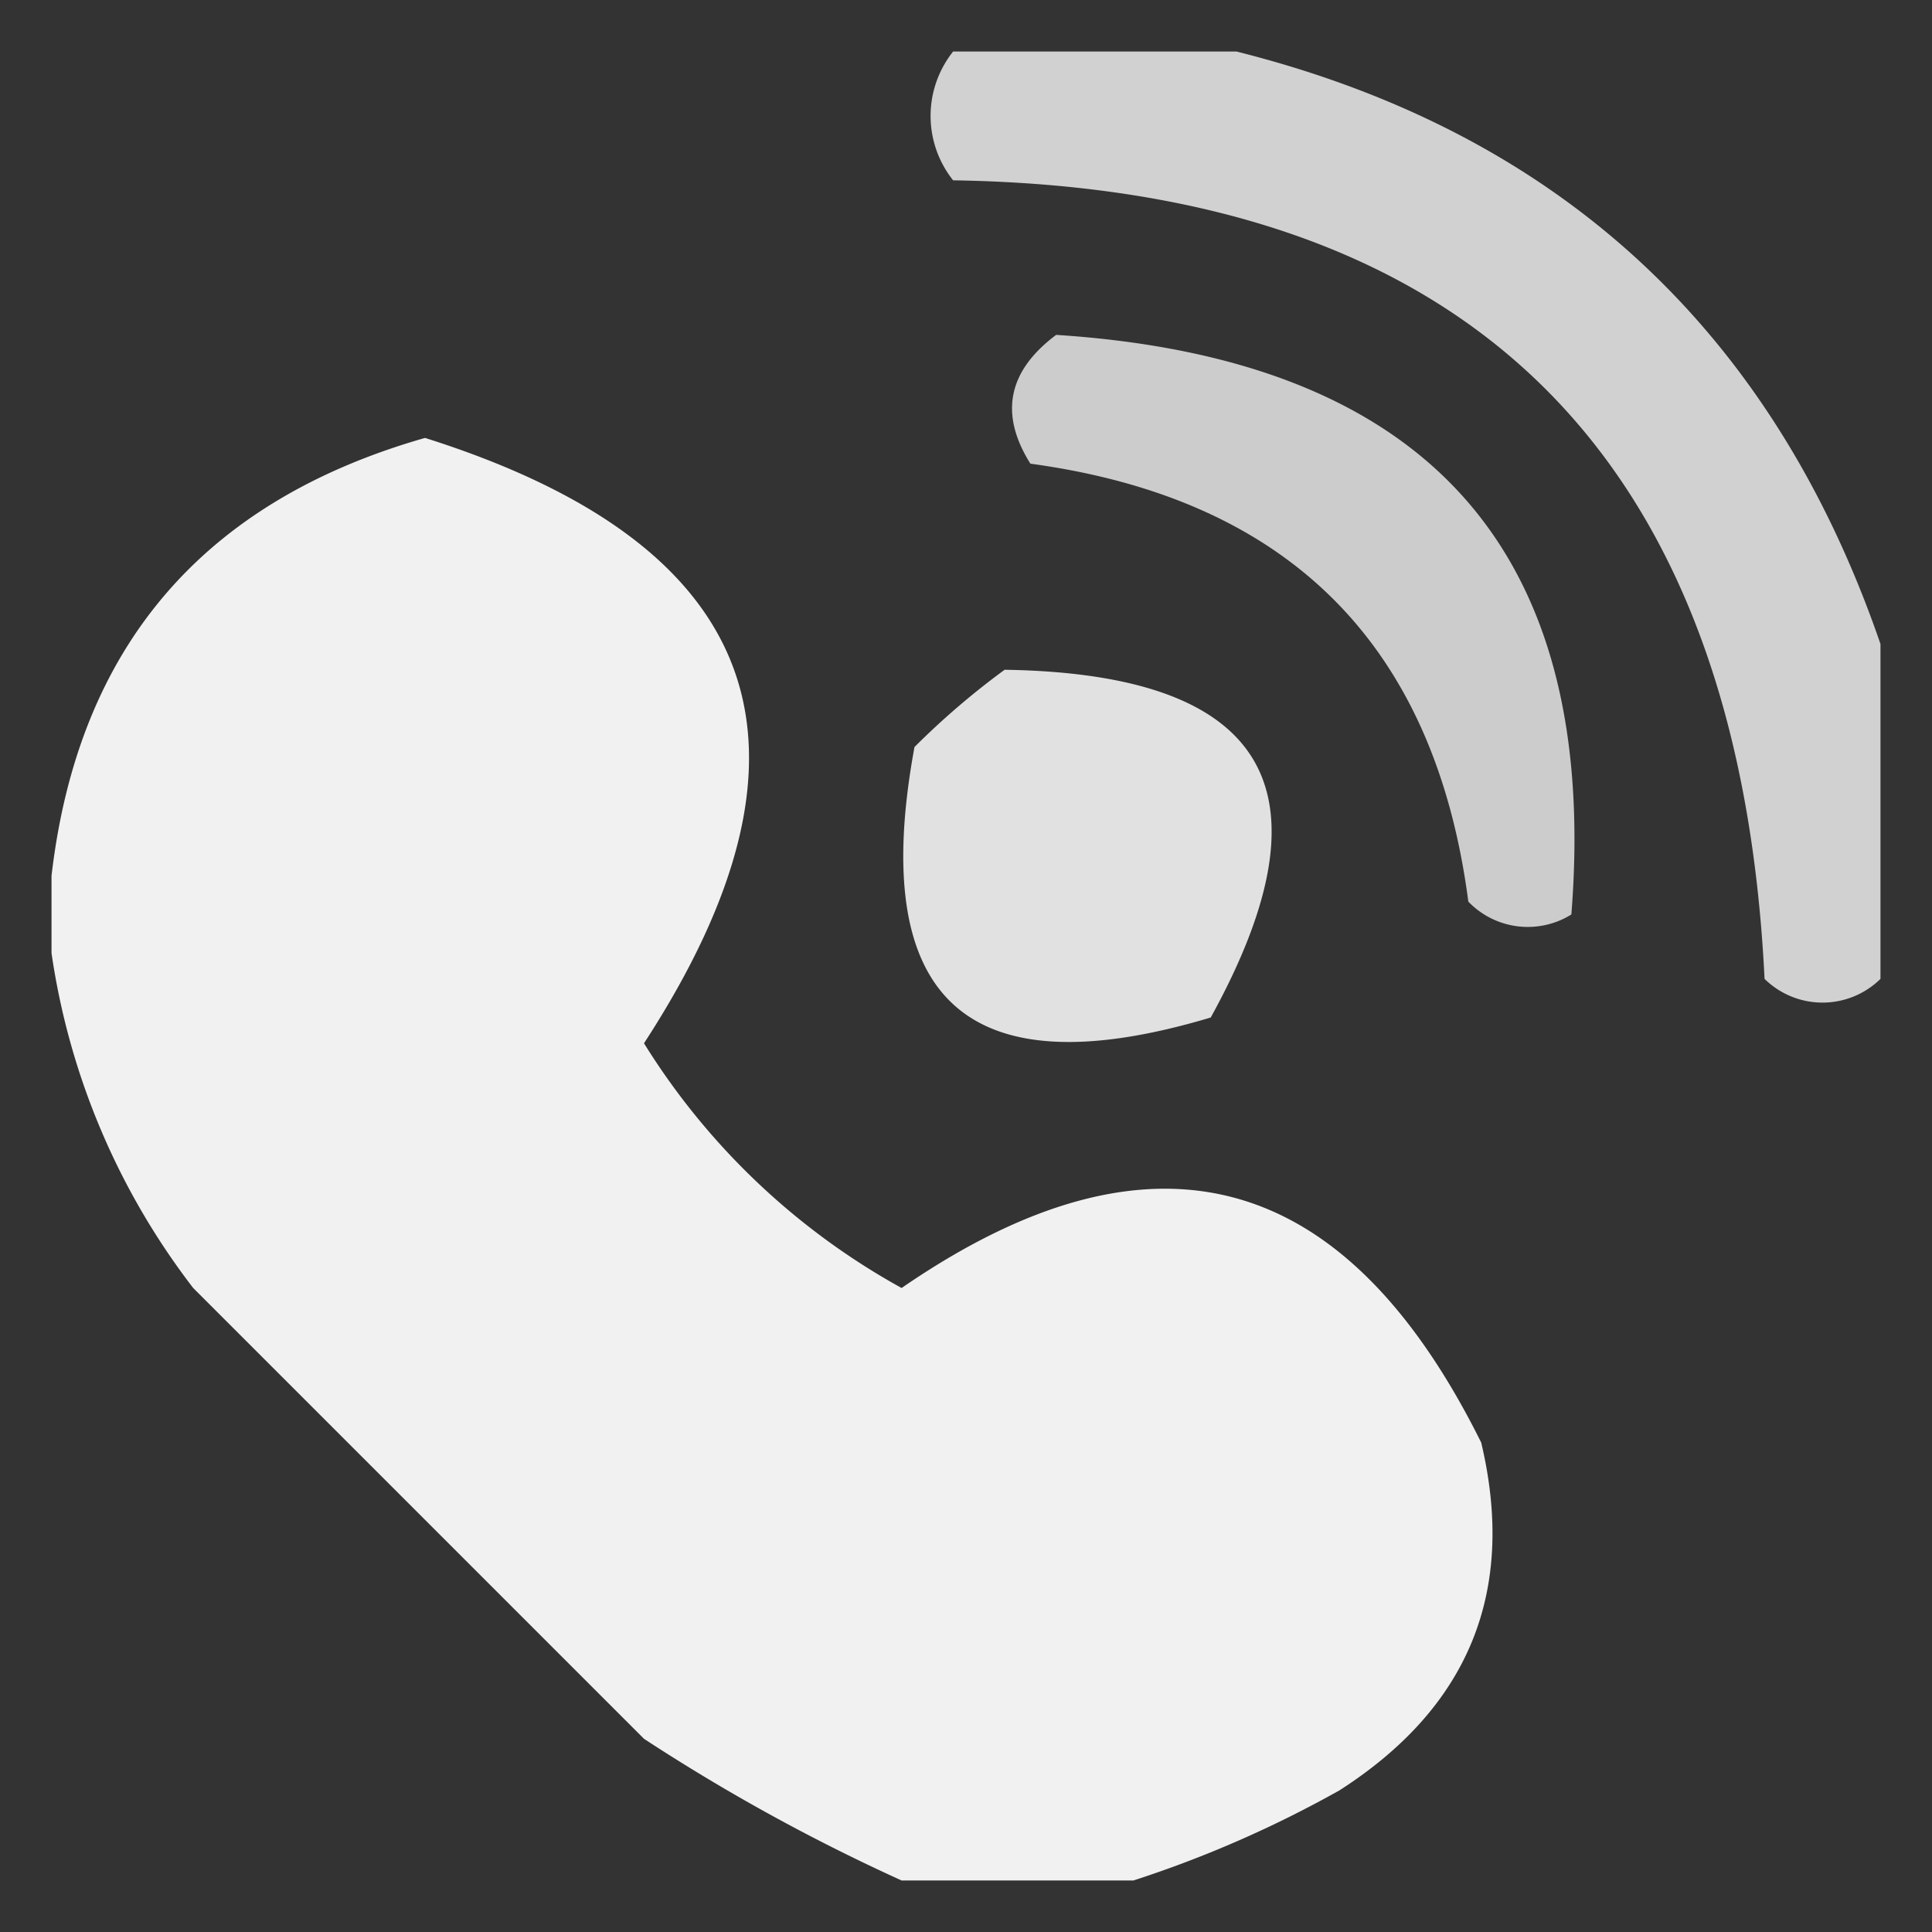 <svg xmlns="http://www.w3.org/2000/svg" width="75" height="75" viewBox="0 0 75 75">
  <rect x="0" y="0" width="75" height="75" fill="#333333" stroke="none"/>
  <g id="_18" data-name="18" transform="translate(-94 -300)">
    <rect id="Rectangle_19" data-name="Rectangle 19" width="75" height="75" transform="translate(94 300)" fill="none"/>
    <g id="Group_64" data-name="Group 64" transform="translate(-0.03)">
      <rect id="Rectangle_18" data-name="Rectangle 18" width="75" height="75" transform="translate(94.03 300)" fill="none"/>
      <g id="_18-18" data-name="18-18" transform="translate(96.03 302)">
        <g id="Group_29" data-name="Group 29" transform="translate(34.125 0)">
          <path id="Path_10" data-name="Path 10" d="M34.5-.5h11q18.7,4.694,25,23v13a3.209,3.209,0,0,1-4.5,0Q64.506,4.969,34.5,4.5A4.01,4.01,0,0,1,34.5-.5Z" transform="translate(-33.625 0.5)" fill="#fff" fill-rule="evenodd" opacity="0.775"/>
        </g>
        <g id="Group_30" data-name="Group 30" transform="translate(37.287 11)">
          <path id="Path_11" data-name="Path 11" d="M38.5,10.5q21.677,1.4,20,22.5a3.2,3.2,0,0,1-4-.5q-1.953-14.953-17-17Q35.682,12.607,38.5,10.5Z" transform="translate(-36.787 -10.5)" fill="#fff" fill-rule="evenodd" opacity="0.75"/>
        </g>
        <g id="Group_31" data-name="Group 31" transform="translate(0 15)">
          <path id="Path_12" data-name="Path 12" d="M41.5,70.5h-9a74.5,74.5,0,0,1-10-5.5L5,47.5a27.887,27.887,0,0,1-5.5-13v-3Q1.042,18.2,14,14.5,33.738,20.735,22.5,38a27.286,27.286,0,0,0,10,9.5q14.547-10.017,22.5,6,2.052,8.654-5.5,13.5A44.106,44.106,0,0,1,41.5,70.5Z" transform="translate(0.5 -14.5)" fill="#fff" fill-rule="evenodd" opacity="0.927"/>
        </g>
        <g id="Group_32" data-name="Group 32" transform="translate(33.065 24)">
          <path id="Path_13" data-name="Path 13" d="M36.5,23.5q15.314.238,8,13.5Q30.286,41.248,33,26.5A30.138,30.138,0,0,1,36.5,23.5Z" transform="translate(-32.565 -23.5)" fill="#fff" fill-rule="evenodd" opacity="0.852"/>
        </g>
      </g>
    </g>
  </g>
</svg>
